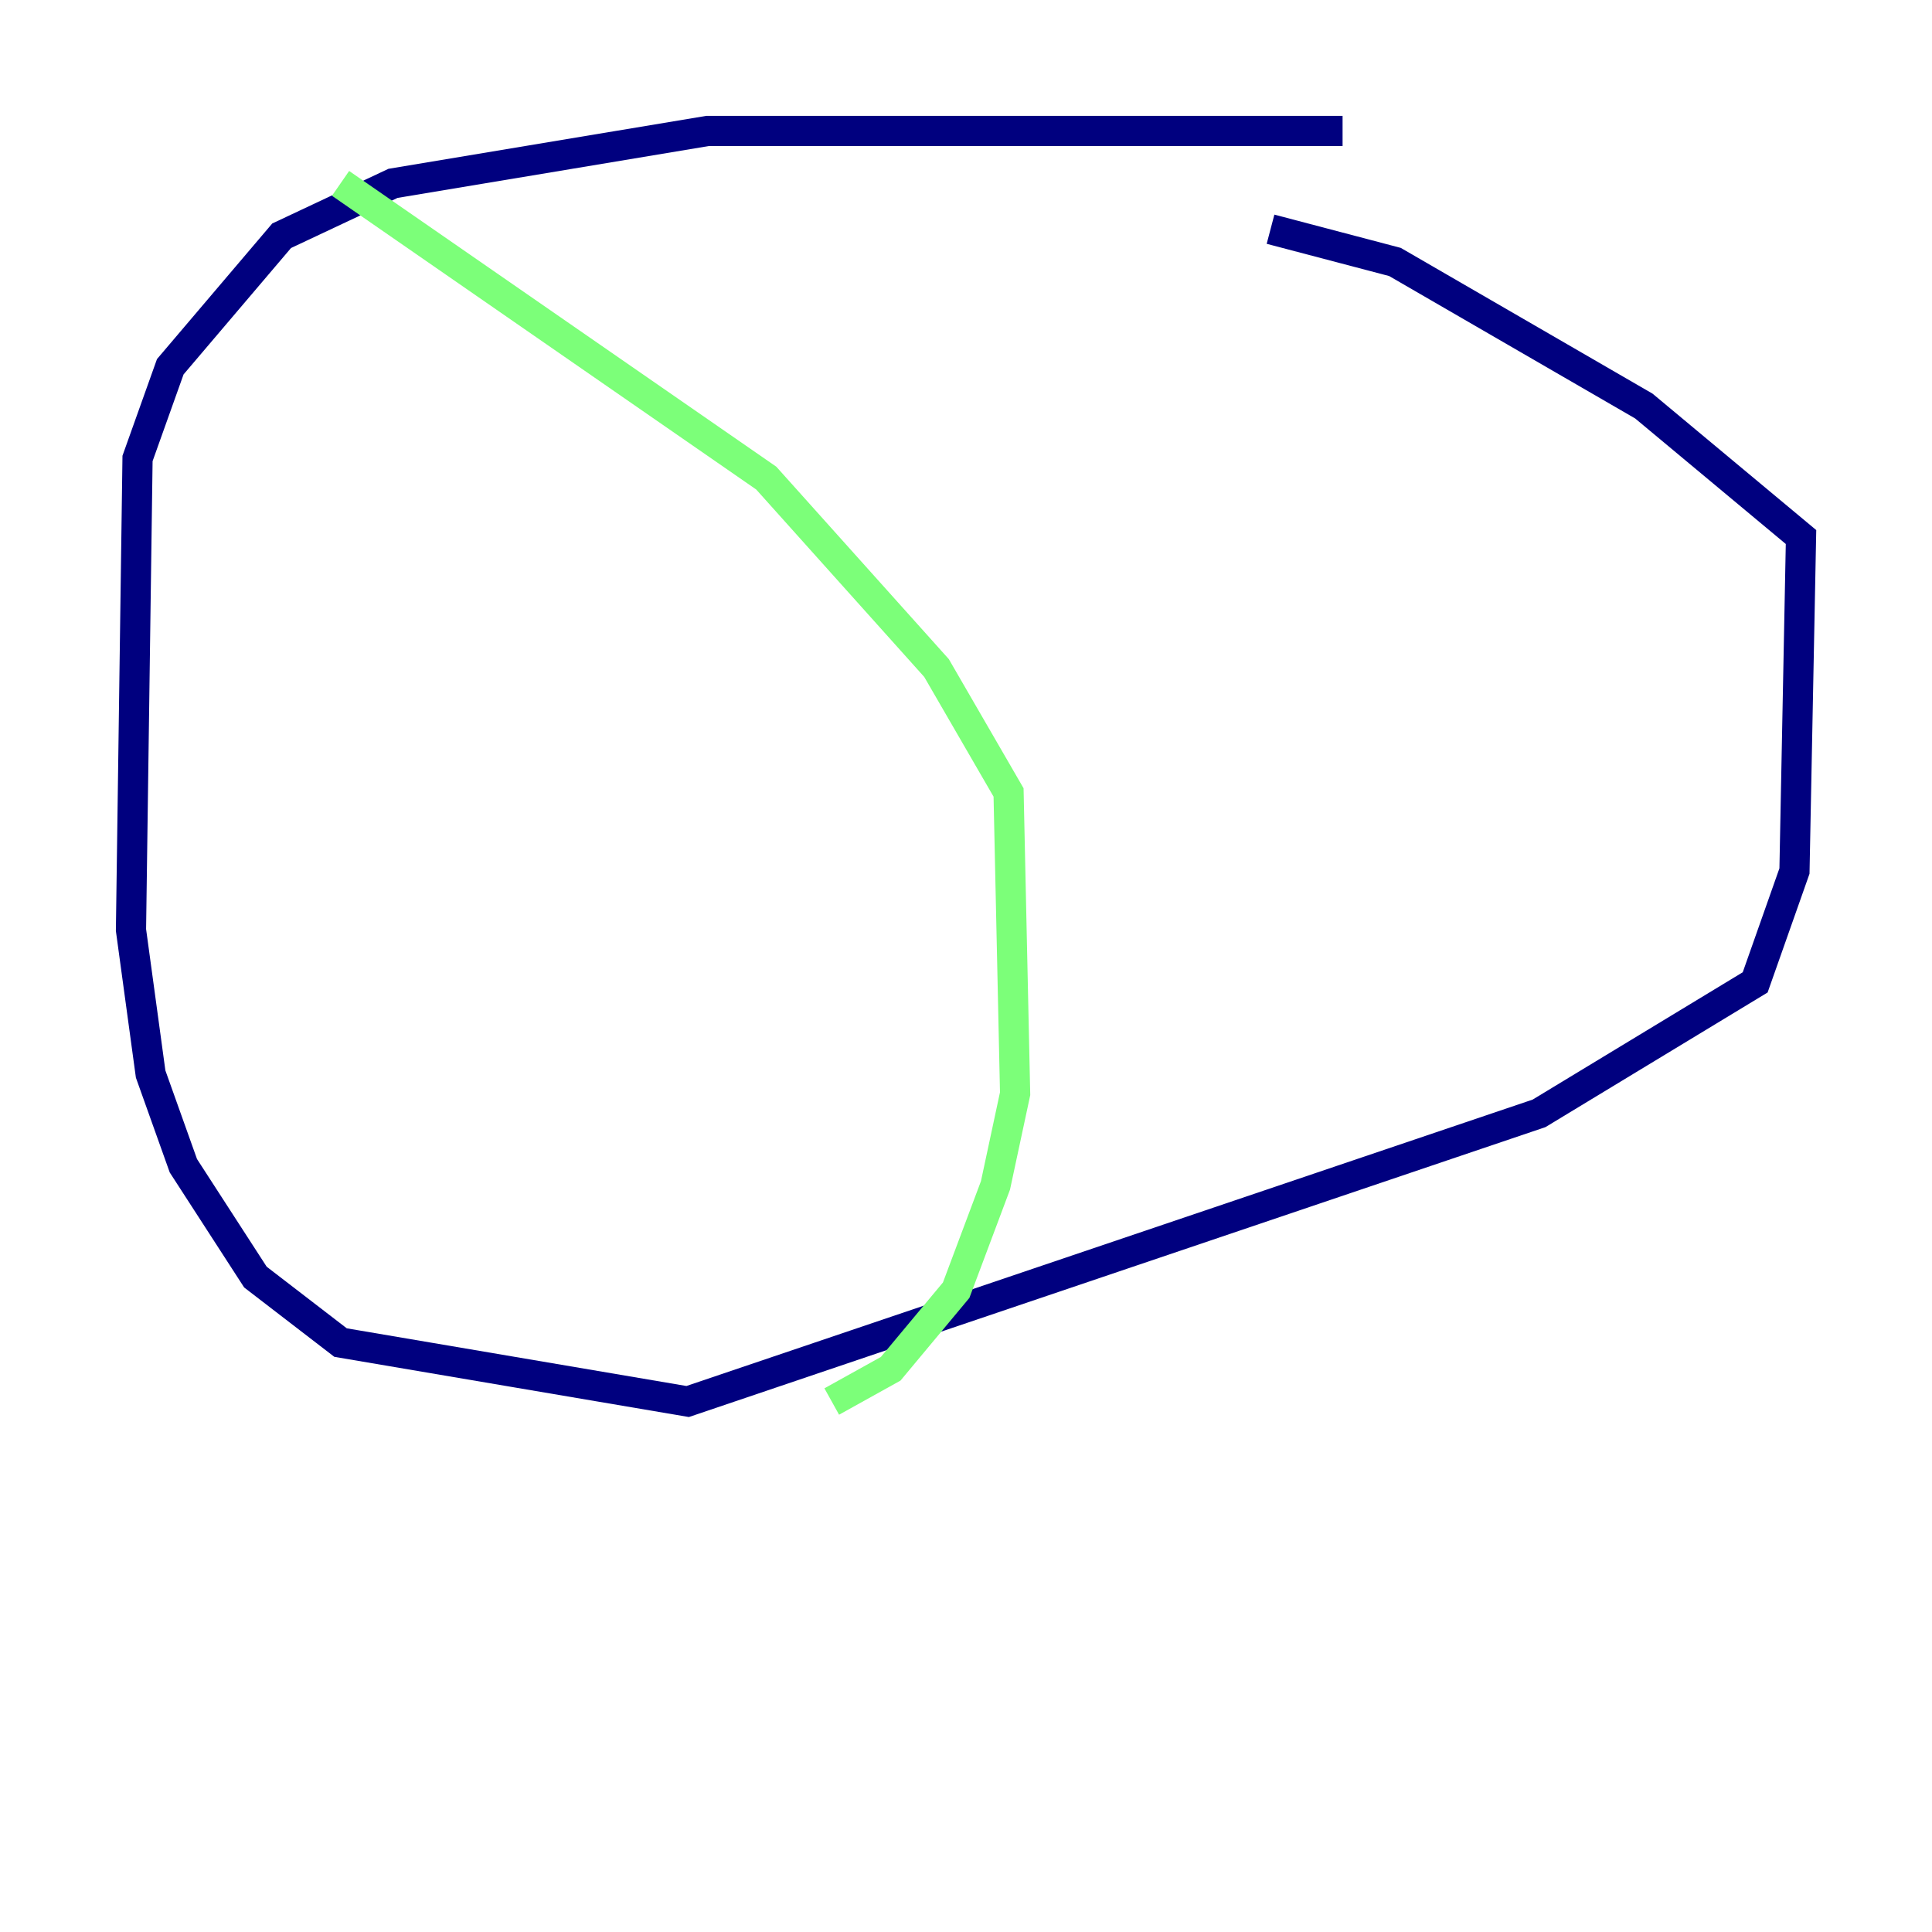 <?xml version="1.0" encoding="utf-8" ?>
<svg baseProfile="tiny" height="128" version="1.2" viewBox="0,0,128,128" width="128" xmlns="http://www.w3.org/2000/svg" xmlns:ev="http://www.w3.org/2001/xml-events" xmlns:xlink="http://www.w3.org/1999/xlink"><defs /><polyline fill="none" points="88.949,8.678 46.861,8.678 26.034,12.149 18.658,15.62 11.281,24.298 9.112,30.373 8.678,61.614 9.98,71.159 12.149,77.234 16.922,84.61 22.563,88.949 45.559,92.854 101.966,73.763 116.285,65.085 118.888,57.709 119.322,35.58 108.909,26.902 92.42,17.356 84.176,15.186" stroke="#00007f" stroke-width="2" /><polyline fill="none" points="22.563,12.149 50.766,31.675 62.047,44.258 66.82,52.502 67.254,72.461 65.953,78.536 63.349,85.478 59.01,90.685 55.105,92.854" stroke="#7cff79" stroke-width="2" /><polyline fill="none" points="70.725,10.414 70.725,10.414" stroke="#7f0000" stroke-width="2" /></svg>